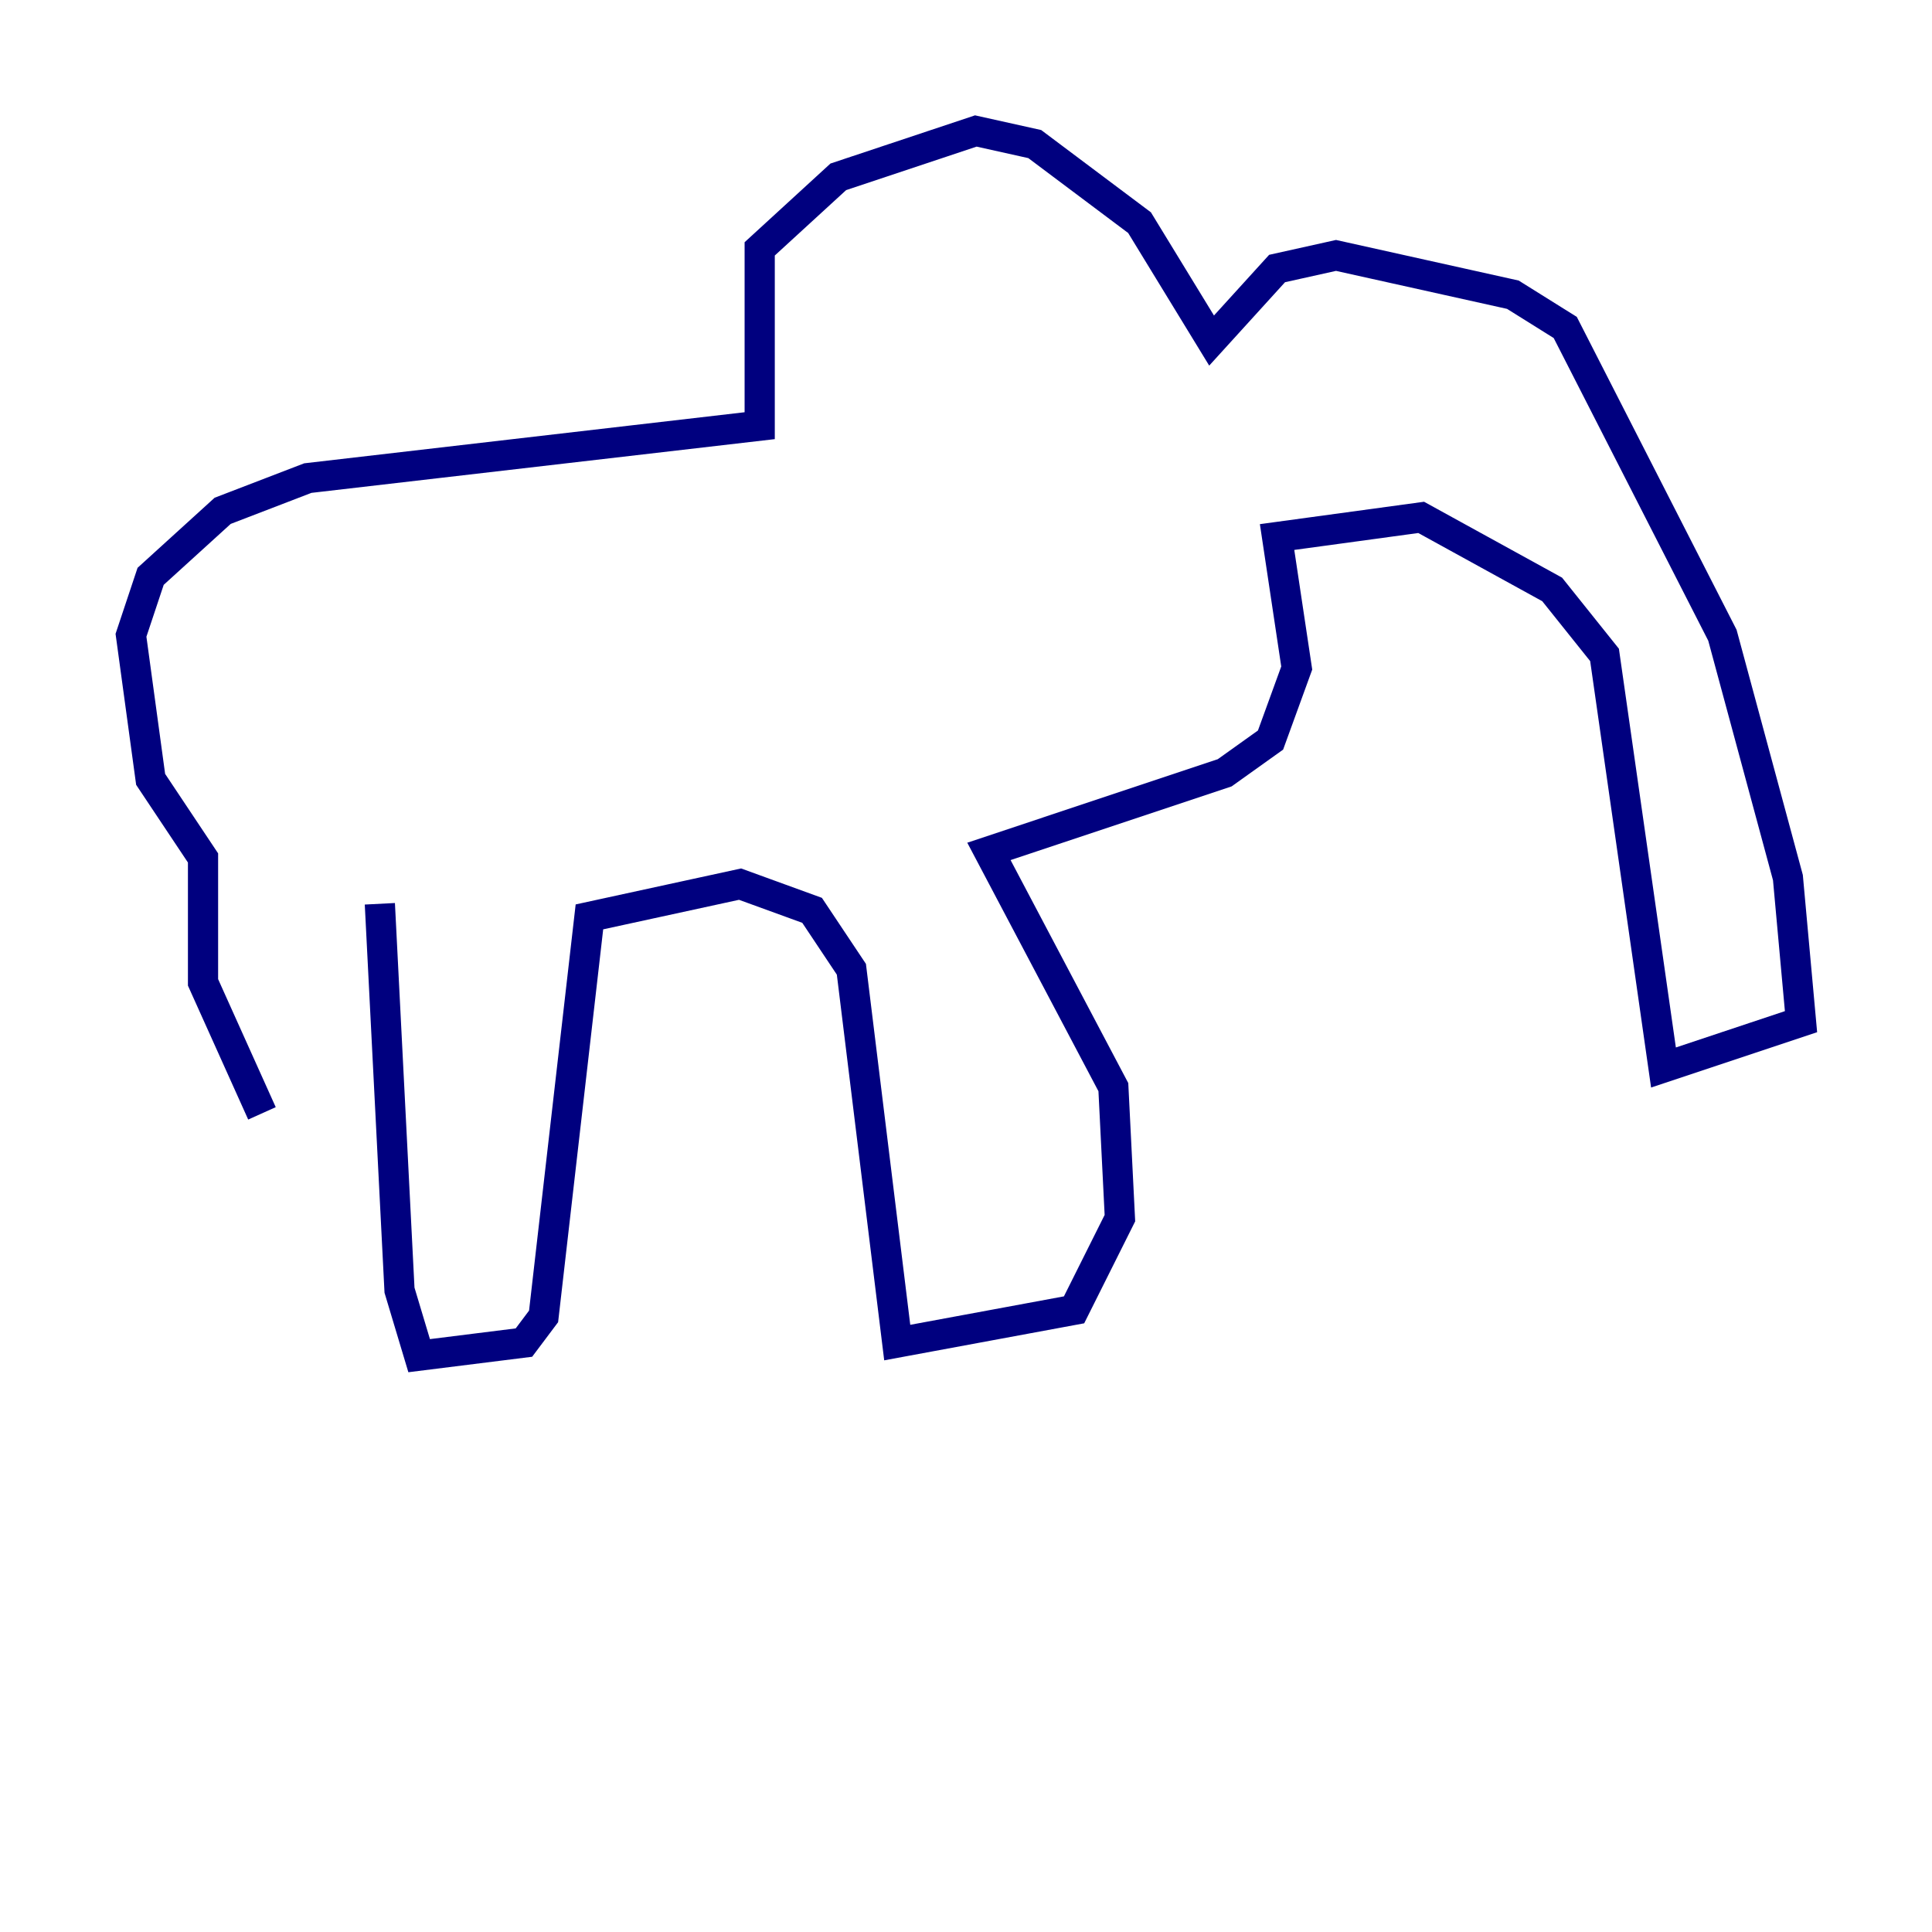 <?xml version="1.0" encoding="utf-8" ?>
<svg baseProfile="tiny" height="128" version="1.2" viewBox="0,0,128,128" width="128" xmlns="http://www.w3.org/2000/svg" xmlns:ev="http://www.w3.org/2001/xml-events" xmlns:xlink="http://www.w3.org/1999/xlink"><defs /><polyline fill="none" points="25.166,59.878 26.468,85.478 27.77,89.817 34.712,88.949 36.014,87.214 39.051,60.746 49.031,58.576 53.803,60.312 56.407,64.217 59.444,88.949 71.159,86.78 74.197,80.705 73.763,72.027 65.519,56.407 81.139,51.2 84.176,49.031 85.912,44.258 84.61,35.58 94.156,34.278 102.834,39.051 106.305,43.39 110.21,70.725 119.322,67.688 118.454,58.142 114.115,42.088 103.702,21.695 100.231,19.525 88.515,16.922 84.61,17.79 80.271,22.563 75.498,14.752 68.556,9.546 64.651,8.678 55.539,11.715 50.332,16.488 50.332,28.203 20.393,31.675 14.752,33.844 9.98,38.183 8.678,42.088 9.98,51.634 13.451,56.841 13.451,65.085 17.356,73.763" stroke="#00007f" stroke-width="2" /></svg>